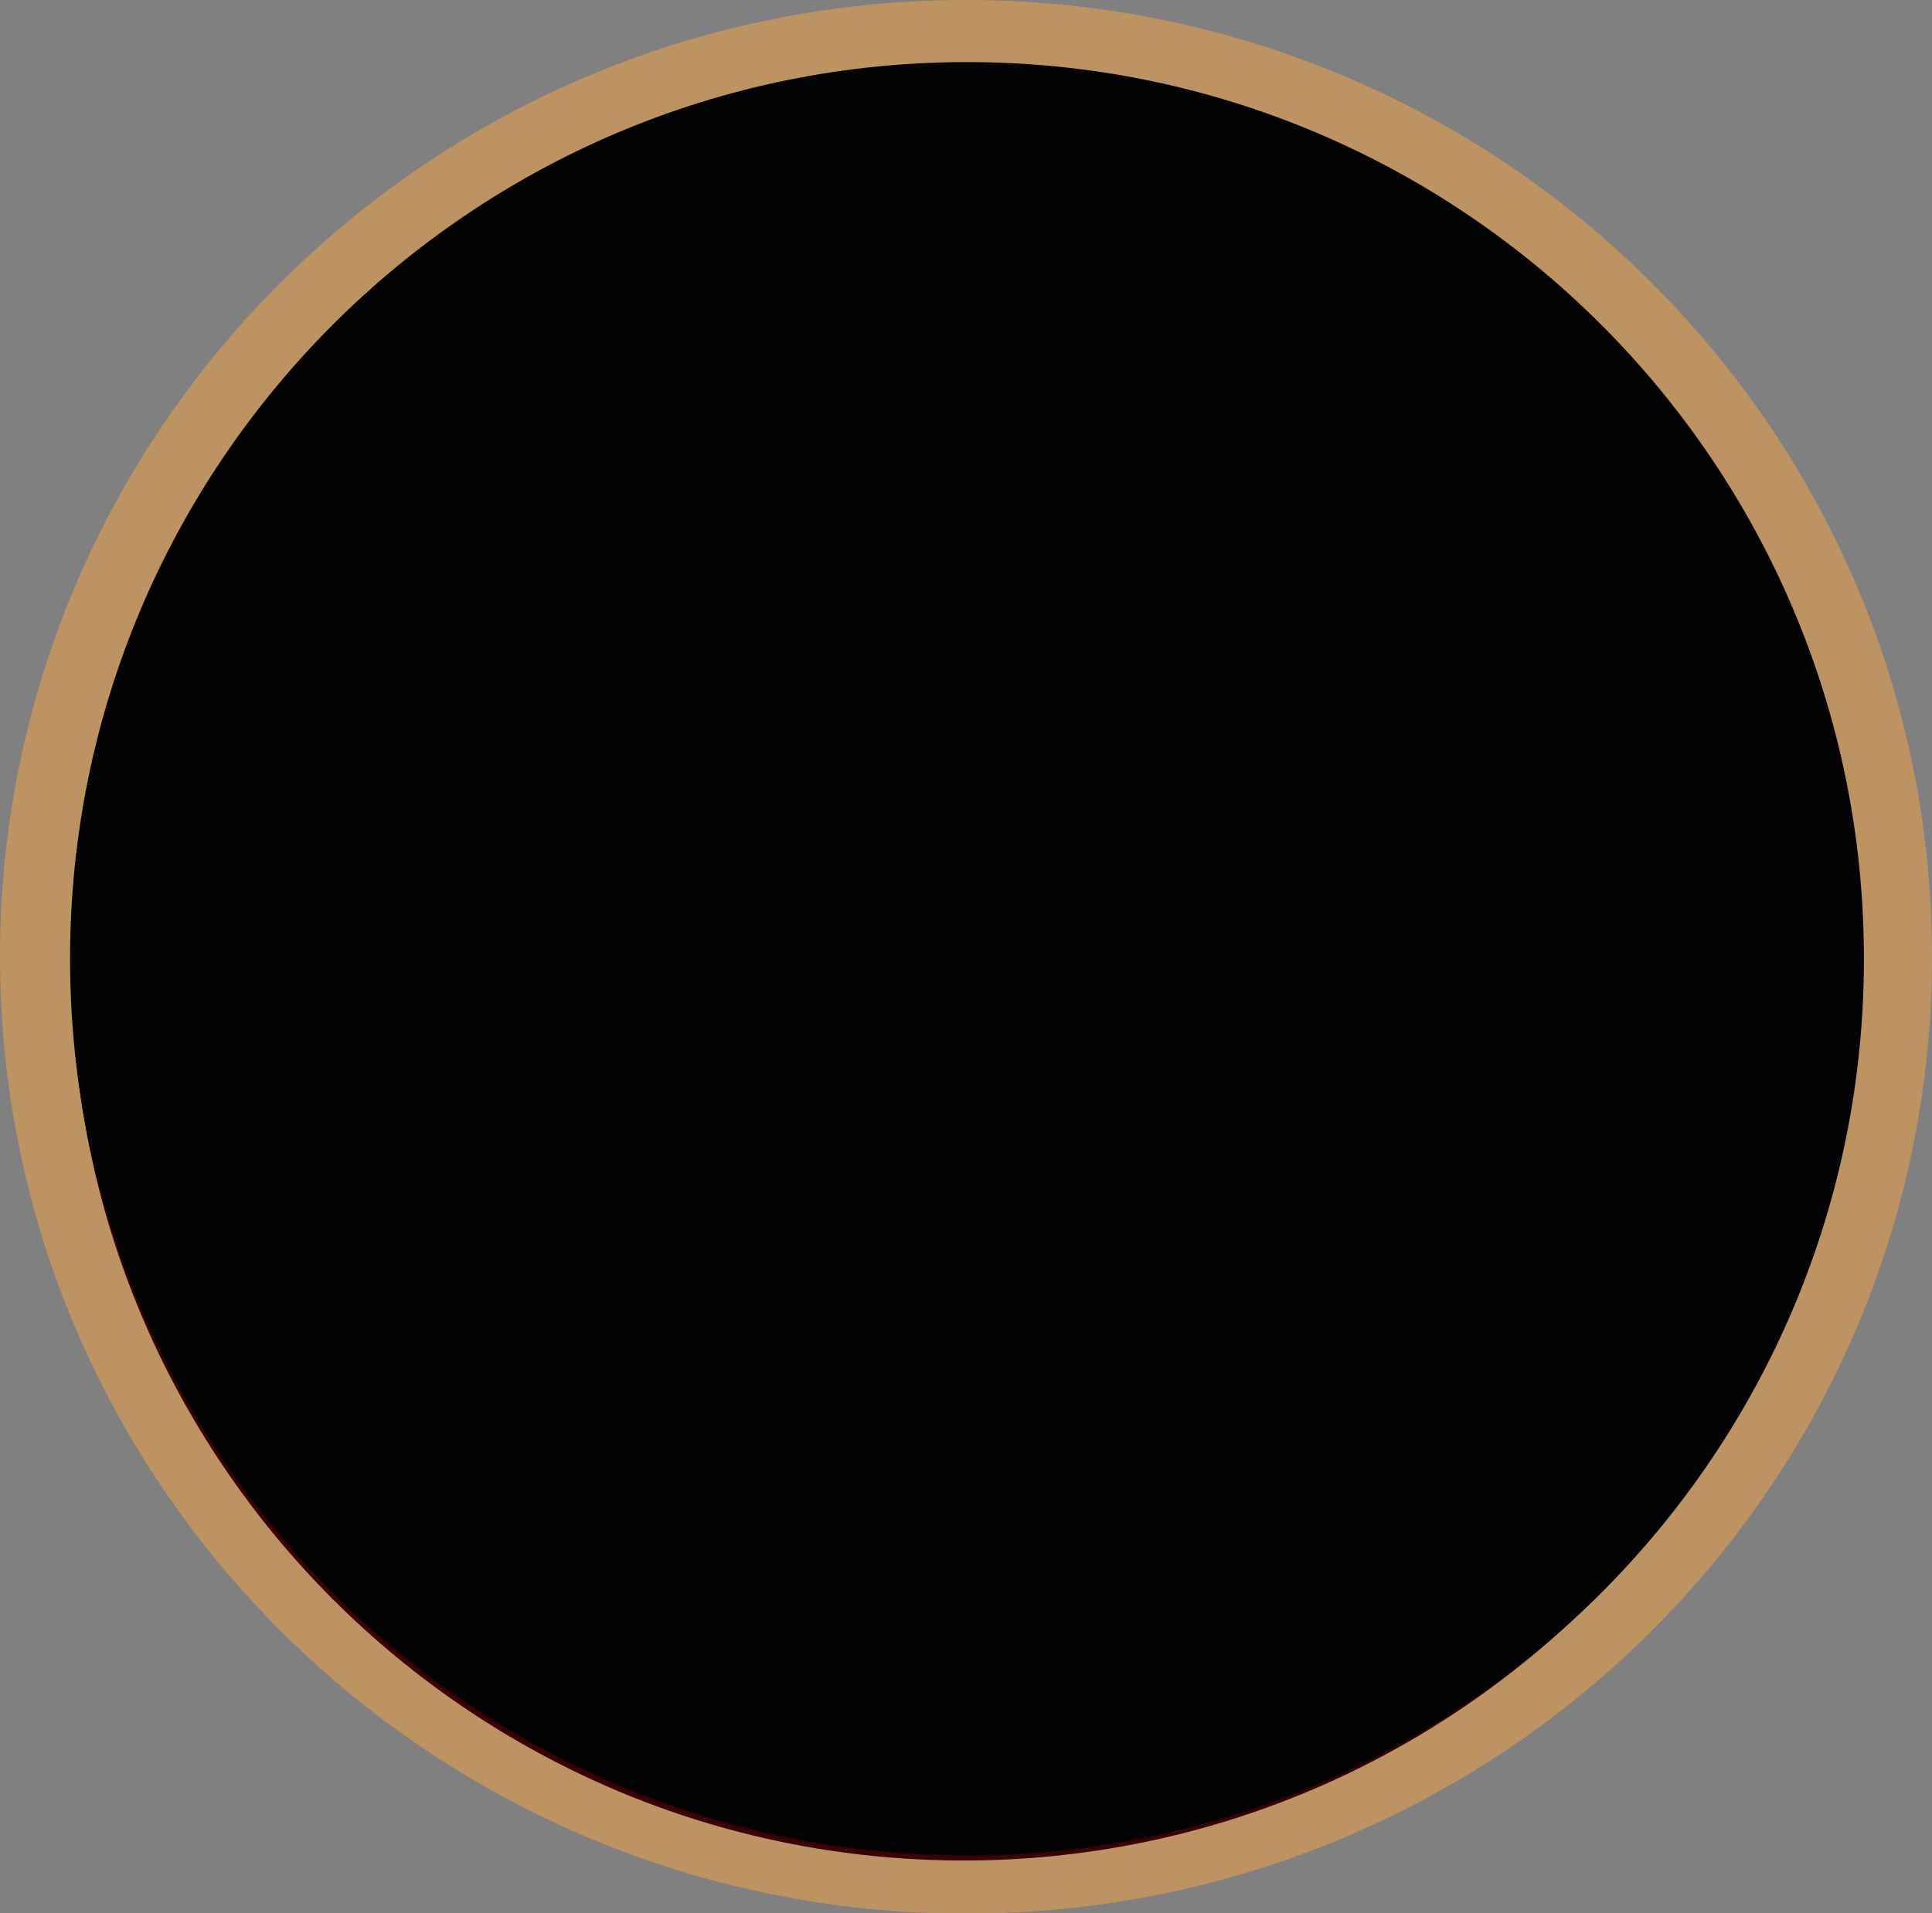 <?xml version="1.0" encoding="utf-8"?>
<!-- Generator: Adobe Illustrator 19.2.0, SVG Export Plug-In . SVG Version: 6.00 Build 0)  -->
<svg version="1.1" id="Layer_1" xmlns="http://www.w3.org/2000/svg" xmlns:xlink="http://www.w3.org/1999/xlink" x="0px" y="0px"
	 viewBox="0 0 388.8 385.1" style="enable-background:new 0 0 388.8 385.1;" xml:space="preserve">
<rect x="0" y="0" width="388.8" height="385.1" fill="#808080" stroke="none"/>
<style type="text/css">
	.st0{fill:url(#SVGID_1_);}
	.st1{opacity:0.2;fill:#FFFFFF;enable-background:new    ;}
	.st2{opacity:0.5;fill:#FFFFFF;enable-background:new    ;}
	.st3{opacity:0.2;fill:#2B2B2B;enable-background:new    ;}
	.st4{fill:none;stroke:#BC9361;stroke-width:20;stroke-miterlimit:10;}
	.st5{fill:none;stroke:#3D0001;stroke-width:8;stroke-miterlimit:10;}
	.st6{fill:#020202;}
</style>
<g>
	
		<linearGradient id="SVGID_1_" gradientUnits="userSpaceOnUse" x1="203.455" y1="75.855" x2="183.134" y2="340.028" gradientTransform="matrix(1 0 0 -1 0 393.89)">
		<stop  offset="0" style="stop-color:#FEFEFF;stop-opacity:0"/>
		<stop  offset="0.91" style="stop-color:#FEFEFF;stop-opacity:0.273"/>
		<stop  offset="1" style="stop-color:#FEFEFF;stop-opacity:0.3"/>
	</linearGradient>
	<ellipse class="st0" cx="192.8" cy="179.3" rx="170.4" ry="155.5"/>
	<path class="st1" d="M350.8,123.9c-33.2-41.6-90.6-69.1-155.9-69.1c-66,0-123.9,28.1-156.9,70.4C61.3,66.8,122.6,25.1,194.6,25.1
		C266.1,25.1,327.2,66.2,350.8,123.9z"/>
	<path class="st2" d="M108.4,106.3c1.6,3.5,0.3,7.9-3,9.8c0,0-6.6,5.4-14.3,10c-8,4.7-15.5,7.5-15.5,7.5c-3.3,1.9-7.3,0.7-8.9-2.8
		c0,0-3.1-3.8-6.7-11.4c-3.1-6.7-4.6-12.6-4.6-12.6c-0.7-3.9,0.2-7.1,3-9.8c3.2-3.1,8.2-6.5,14.3-10.1c7.2-4.2,15.5-7.5,15.5-7.5
		c3.3-1.9,7.3-0.7,8.9,2.8c3,4.8,3.1,5.4,6.4,12.4C106.4,101,108.4,106.3,108.4,106.3z"/>
	<path class="st2" d="M140.3,82.9c0.6,2.1-0.6,4.3-2.6,4.9c0,0-4.2,2.1-8.9,3.6c-4.9,1.6-9.3,2.2-9.3,2.2c-2,0.6-4.1-0.6-4.6-2.7
		c0,0-1.3-2.5-2.6-7.1c-1.1-4.1-1.3-7.5-1.3-7.5c0-2.2,0.8-3.9,2.6-5c2.1-1.2,5.1-2.5,8.9-3.7c4.4-1.4,9.3-2.1,9.3-2.1
		c2-0.6,4.1,0.6,4.6,2.6c1.2,3,1.2,3.3,2.3,7.6C139.7,79.8,140.3,82.9,140.3,82.9z"/>
	<path class="st3" d="M39.3,272.7c34.6,40.4,93.1,65.8,158.3,63.5c65.9-2.4,122.8-32.5,154.3-76c-21.2,59.2-81,103-153,105.6
		C127.5,368.5,65,329.6,39.3,272.7z"/>
	<path class="st4" d="M10,192.6c0,100.8,82.6,182.6,184.4,182.6s184.4-81.7,184.4-182.6C378.8,91.7,296.2,10,194.4,10
		C92.6,10,10,91.7,10,192.6z"/>
	<path class="st5" d="M18.4,195c0,96.9,78.6,175.5,175.5,175.5c96.9,0,175.5-78.6,175.5-175.5c0-96.9-78.6-175.5-175.5-175.5
		C97,19.5,18.4,98.1,18.4,195z"/>
</g>
<g>
	<path class="st6" d="M14.1,193c0,99.7,80.8,180.5,180.5,180.5c99.7,0,180.5-80.8,180.5-180.5c0-99.7-80.8-180.5-180.5-180.5
		C94.9,12.5,14.1,93.3,14.1,193z"/>
</g>
</svg>
